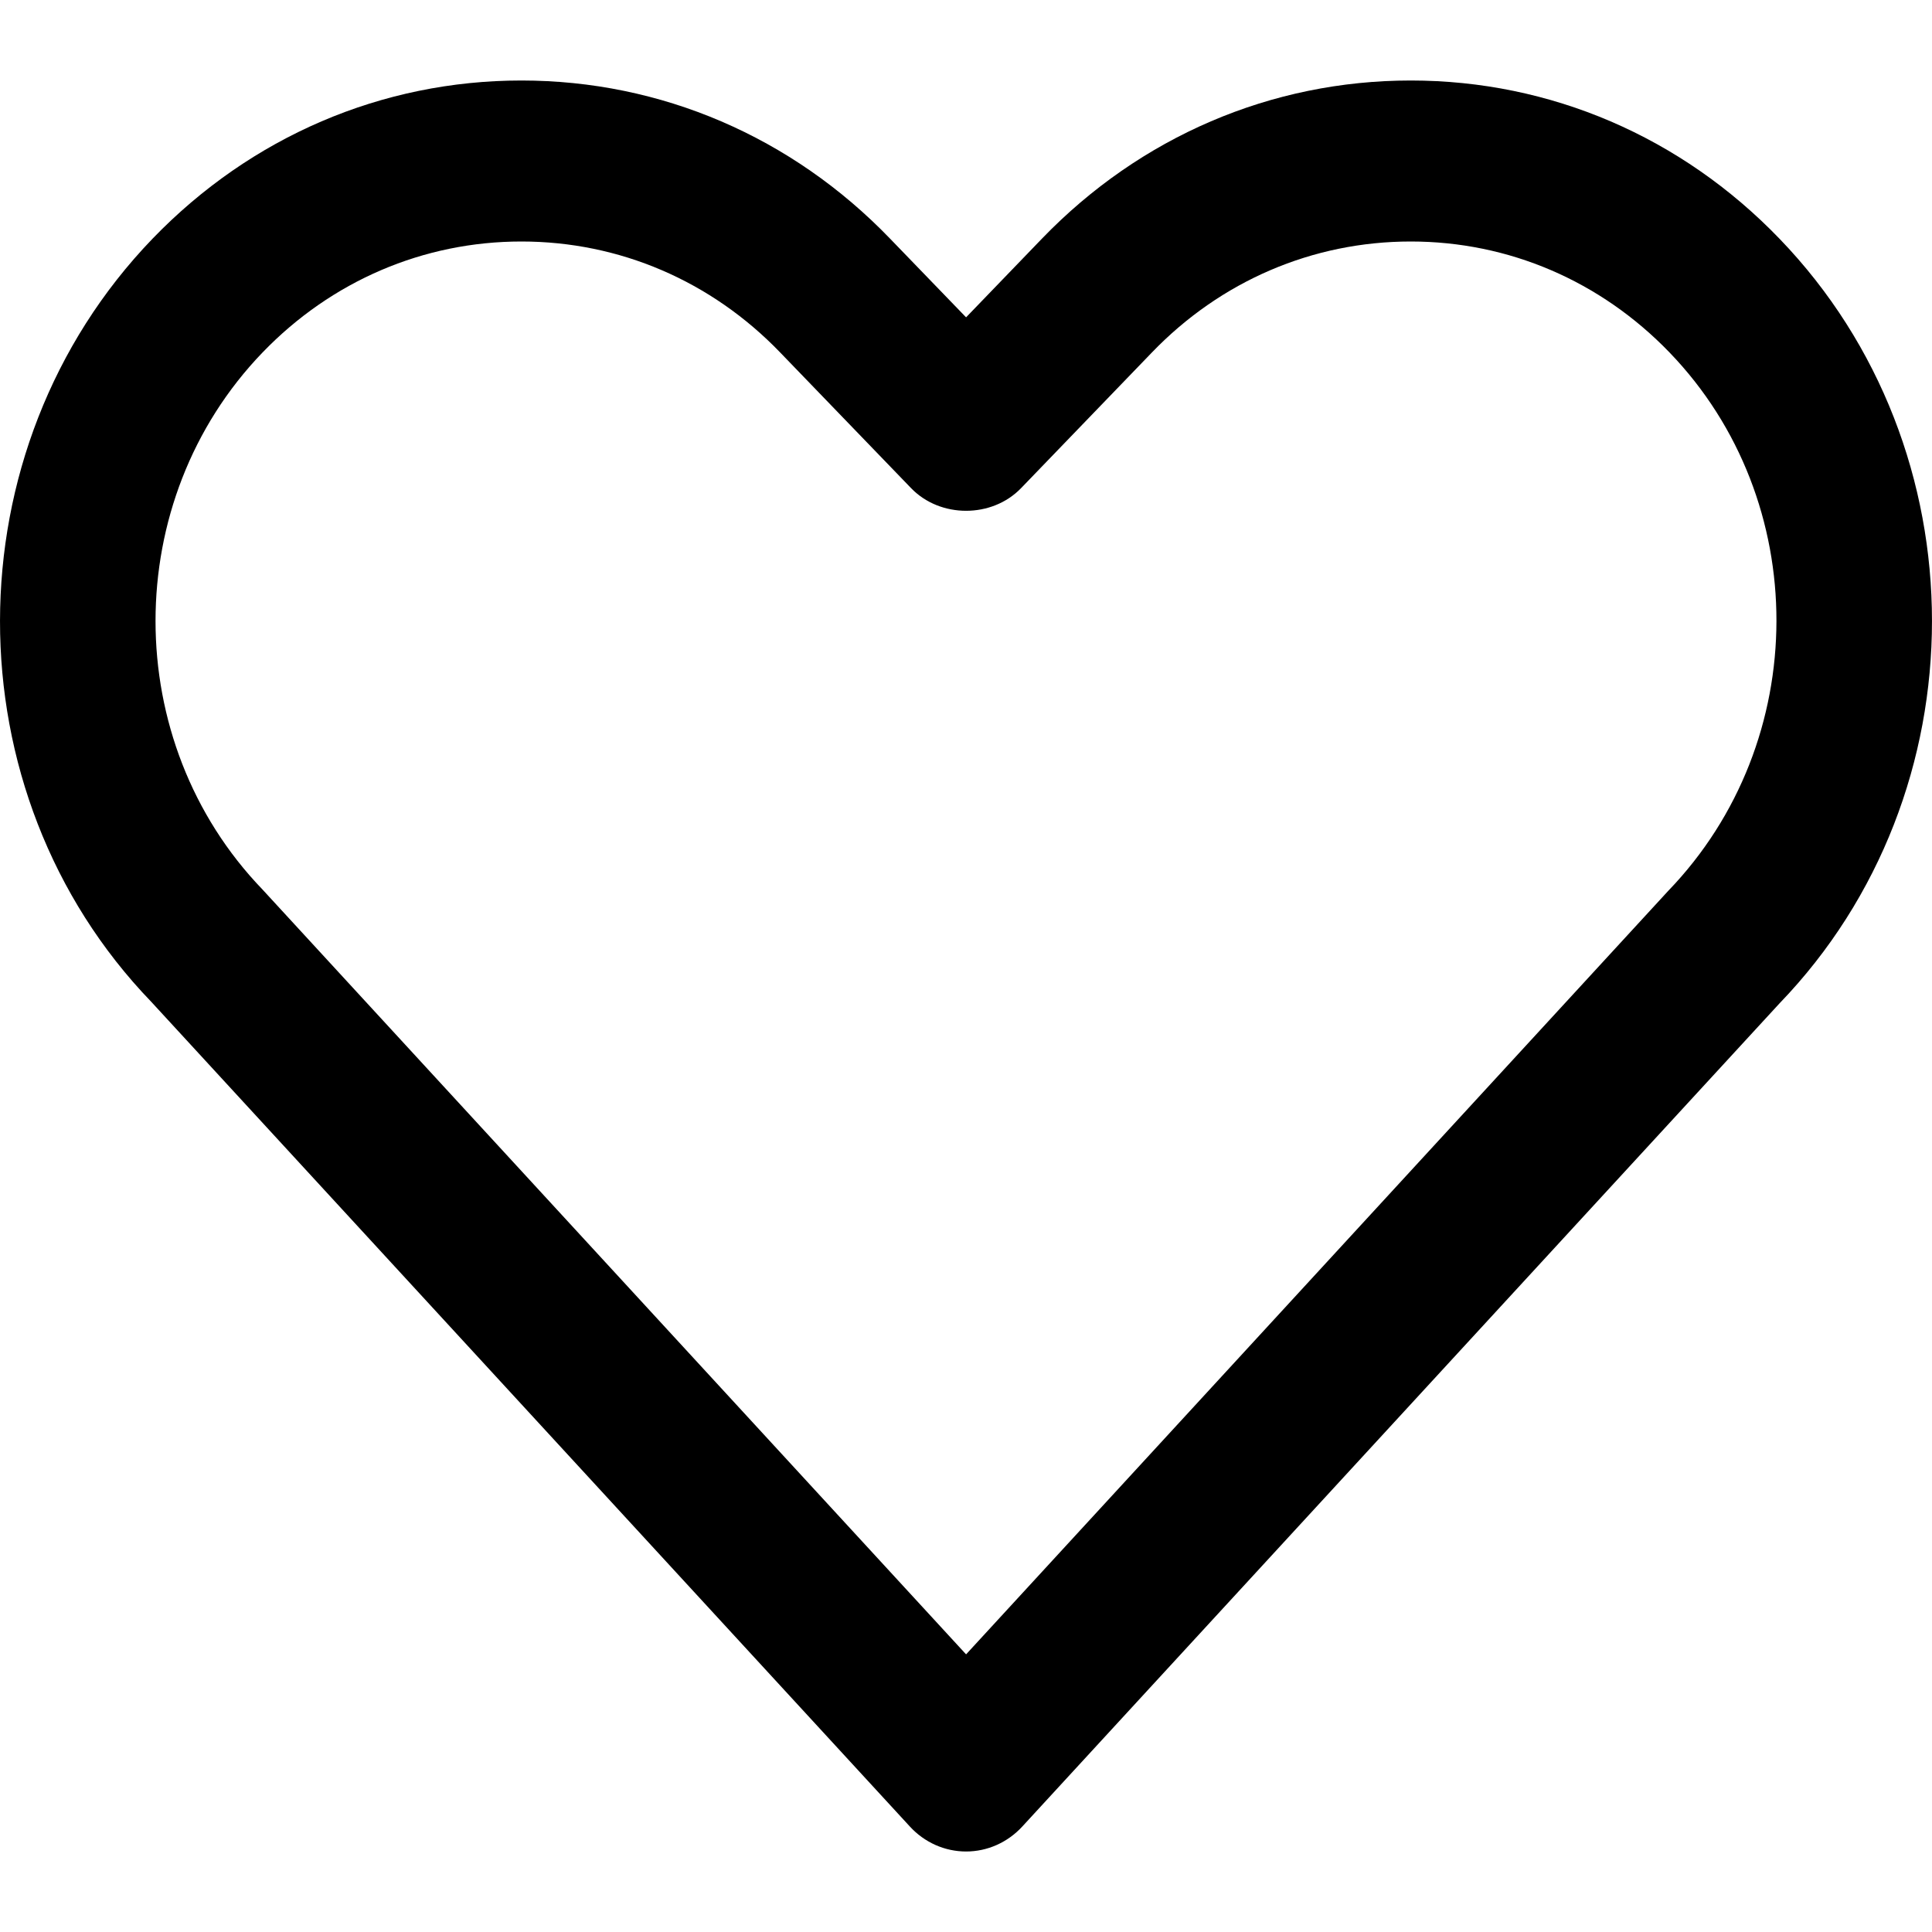 <svg xmlns="http://www.w3.org/2000/svg" viewBox="0 0 24 24">
  <path fill-rule="evenodd" d="M6.477,3 C5.261,3 4.119,3.489 3.261,4.379 C1.489,6.218 1.489,9.211 3.261,11.05 L12.001,20.551 L20.723,11.067 C22.513,9.211 22.513,6.218 20.74,4.379 C19.882,3.489 18.741,3 17.525,3 C16.308,3 15.166,3.489 14.309,4.379 L12.684,6.064 C12.322,6.439 11.68,6.439 11.318,6.064 L9.692,4.379 C8.835,3.489 7.694,3 6.477,3 M12.001,23 C11.737,23 11.484,22.888 11.302,22.689 L1.88,12.446 C-0.629,9.845 -0.629,5.584 1.895,2.965 C3.118,1.698 4.744,1 6.477,1 L6.477,1 C8.21,1 9.837,1.698 11.058,2.966 L12.001,3.942 L12.943,2.965 C14.165,1.698 15.792,1 17.525,1 L17.525,1 C19.258,1 20.885,1.698 22.106,2.966 C24.631,5.584 24.631,9.845 22.106,12.464 L12.7,22.689 C12.517,22.888 12.265,23 12.001,23"/>
</svg>
